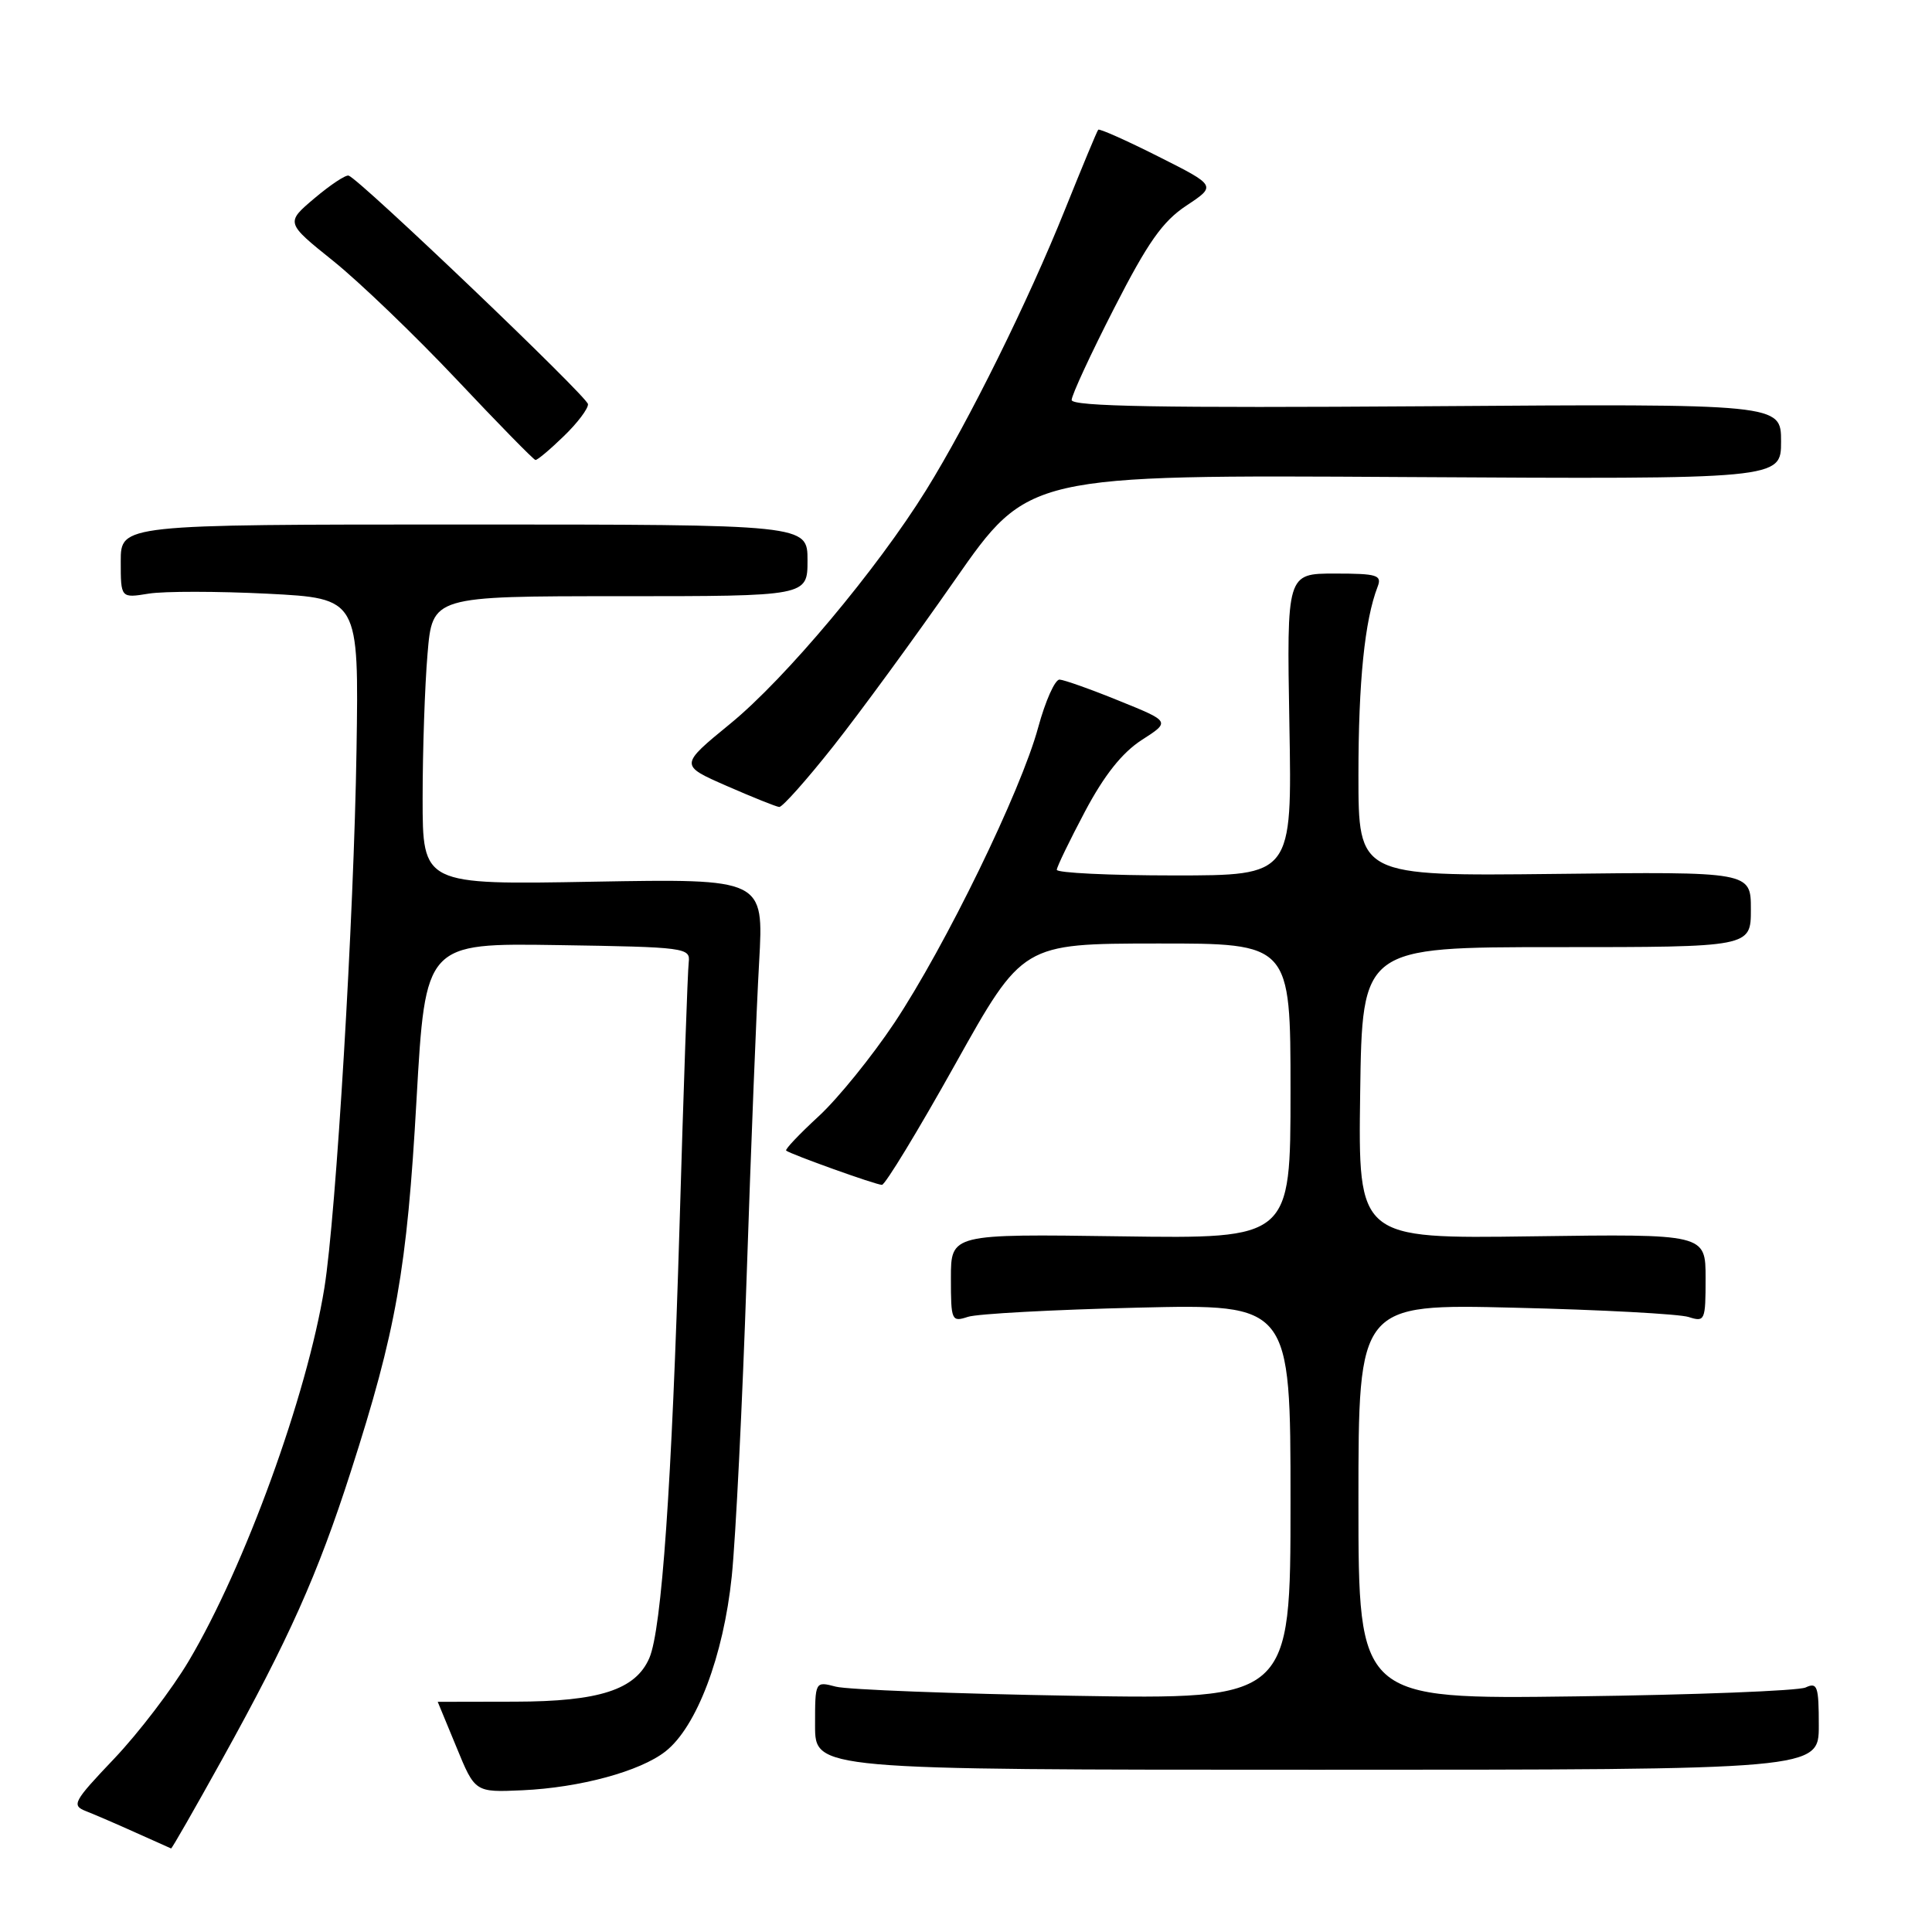 <?xml version="1.0" encoding="UTF-8" standalone="no"?>
<!DOCTYPE svg PUBLIC "-//W3C//DTD SVG 1.1//EN" "http://www.w3.org/Graphics/SVG/1.1/DTD/svg11.dtd" >
<svg xmlns="http://www.w3.org/2000/svg" xmlns:xlink="http://www.w3.org/1999/xlink" version="1.1" viewBox="0 0 256 256">
 <g >
 <path fill="currentColor"
d=" M 29.43 233.13 C 38.29 217.15 42.09 208.66 46.48 195.00 C 52.49 176.33 53.93 168.22 55.19 145.73 C 56.37 124.96 56.37 124.96 73.93 125.23 C 90.84 125.49 91.49 125.58 91.26 127.50 C 91.12 128.60 90.57 144.35 90.04 162.50 C 89.02 196.67 87.68 215.90 86.04 219.70 C 84.22 223.90 79.43 225.46 68.25 225.48 C 62.61 225.49 58.00 225.50 58.00 225.50 C 58.01 225.50 59.12 228.20 60.48 231.50 C 62.94 237.50 62.94 237.50 69.22 237.22 C 76.87 236.87 84.82 234.71 88.18 232.07 C 92.31 228.83 95.87 219.42 96.96 208.89 C 97.49 203.73 98.38 185.78 98.94 169.00 C 99.50 152.22 100.24 133.53 100.59 127.46 C 101.21 116.43 101.21 116.43 78.61 116.83 C 56.00 117.24 56.00 117.24 56.00 105.77 C 56.00 99.46 56.29 90.86 56.65 86.65 C 57.29 79.00 57.29 79.00 82.15 79.00 C 107.00 79.00 107.00 79.00 107.00 74.25 C 107.00 69.50 107.00 69.50 61.50 69.50 C 16.00 69.50 16.00 69.50 16.00 74.38 C 16.00 79.26 16.00 79.26 19.70 78.66 C 21.73 78.33 28.83 78.34 35.47 78.67 C 47.55 79.29 47.55 79.29 47.24 99.39 C 46.90 121.52 44.54 161.00 42.98 170.67 C 40.68 184.90 32.42 207.62 25.01 220.09 C 22.80 223.82 18.35 229.64 15.14 233.02 C 9.70 238.74 9.44 239.22 11.40 239.99 C 12.55 240.44 15.52 241.72 18.00 242.84 C 20.48 243.95 22.58 244.89 22.67 244.93 C 22.77 244.97 25.81 239.66 29.43 233.13 Z  M 241.00 228.64 C 241.00 223.42 240.81 222.87 239.25 223.60 C 238.29 224.04 224.56 224.58 208.75 224.78 C 180.00 225.16 180.00 225.16 180.00 198.97 C 180.00 172.77 180.00 172.77 200.75 173.28 C 212.16 173.55 222.51 174.11 223.75 174.51 C 225.91 175.20 226.00 175.00 226.00 169.37 C 226.00 163.50 226.00 163.50 202.98 163.82 C 179.96 164.14 179.96 164.14 180.23 144.82 C 180.50 125.50 180.50 125.50 206.25 125.50 C 232.00 125.50 232.00 125.50 232.00 120.50 C 232.00 115.50 232.00 115.50 206.00 115.80 C 180.00 116.09 180.00 116.09 180.00 102.68 C 180.00 90.33 180.83 82.17 182.54 77.75 C 183.14 76.20 182.50 76.00 176.86 76.00 C 170.50 76.00 170.50 76.00 170.85 96.00 C 171.21 116.00 171.21 116.00 155.60 116.00 C 147.02 116.00 140.01 115.66 140.03 115.25 C 140.05 114.84 141.74 111.35 143.78 107.50 C 146.33 102.70 148.69 99.73 151.29 98.05 C 155.09 95.61 155.09 95.61 148.29 92.86 C 144.56 91.34 141.00 90.08 140.40 90.05 C 139.79 90.02 138.52 92.88 137.56 96.40 C 135.29 104.80 125.28 125.35 118.50 135.55 C 115.53 140.00 111.03 145.56 108.48 147.91 C 105.93 150.26 103.99 152.30 104.17 152.46 C 104.77 152.95 116.06 157.00 116.86 157.00 C 117.29 157.00 121.66 149.81 126.57 141.02 C 135.50 125.04 135.50 125.04 153.25 125.02 C 171.00 125.00 171.00 125.00 171.00 144.57 C 171.00 164.14 171.00 164.14 148.50 163.82 C 126.00 163.50 126.00 163.50 126.00 169.37 C 126.00 175.00 126.09 175.20 128.25 174.49 C 129.49 174.08 139.61 173.54 150.75 173.27 C 171.00 172.79 171.00 172.79 171.00 198.99 C 171.00 225.18 171.00 225.18 142.25 224.70 C 126.44 224.43 112.26 223.89 110.75 223.49 C 108.00 222.77 108.00 222.77 108.00 228.63 C 108.00 234.50 108.00 234.50 174.50 234.50 C 241.00 234.50 241.00 234.50 241.00 228.64 Z  M 110.41 98.89 C 113.93 94.44 121.19 84.52 126.53 76.85 C 136.25 62.91 136.25 62.91 186.13 63.21 C 236.00 63.50 236.00 63.50 236.00 58.50 C 236.00 53.50 236.00 53.50 189.00 53.83 C 153.87 54.07 142.00 53.86 142.00 53.00 C 142.00 52.36 144.53 46.90 147.62 40.86 C 152.10 32.10 154.04 29.34 157.21 27.24 C 161.18 24.61 161.18 24.61 153.49 20.74 C 149.26 18.61 145.67 17.01 145.52 17.19 C 145.36 17.36 143.39 22.12 141.12 27.76 C 136.24 39.92 128.38 55.82 122.72 64.94 C 116.22 75.42 104.06 89.93 96.77 95.89 C 90.04 101.40 90.04 101.40 96.27 104.13 C 99.70 105.63 102.84 106.89 103.25 106.93 C 103.66 106.97 106.88 103.35 110.41 98.89 Z  M 74.70 57.80 C 76.52 56.05 77.96 54.13 77.91 53.55 C 77.83 52.56 47.68 23.76 46.20 23.27 C 45.81 23.14 43.78 24.49 41.67 26.27 C 37.84 29.51 37.84 29.51 44.17 34.59 C 47.65 37.39 55.00 44.45 60.50 50.28 C 66.00 56.12 70.70 60.92 70.95 60.95 C 71.20 60.98 72.89 59.56 74.70 57.80 Z "/>
</g>
</svg>